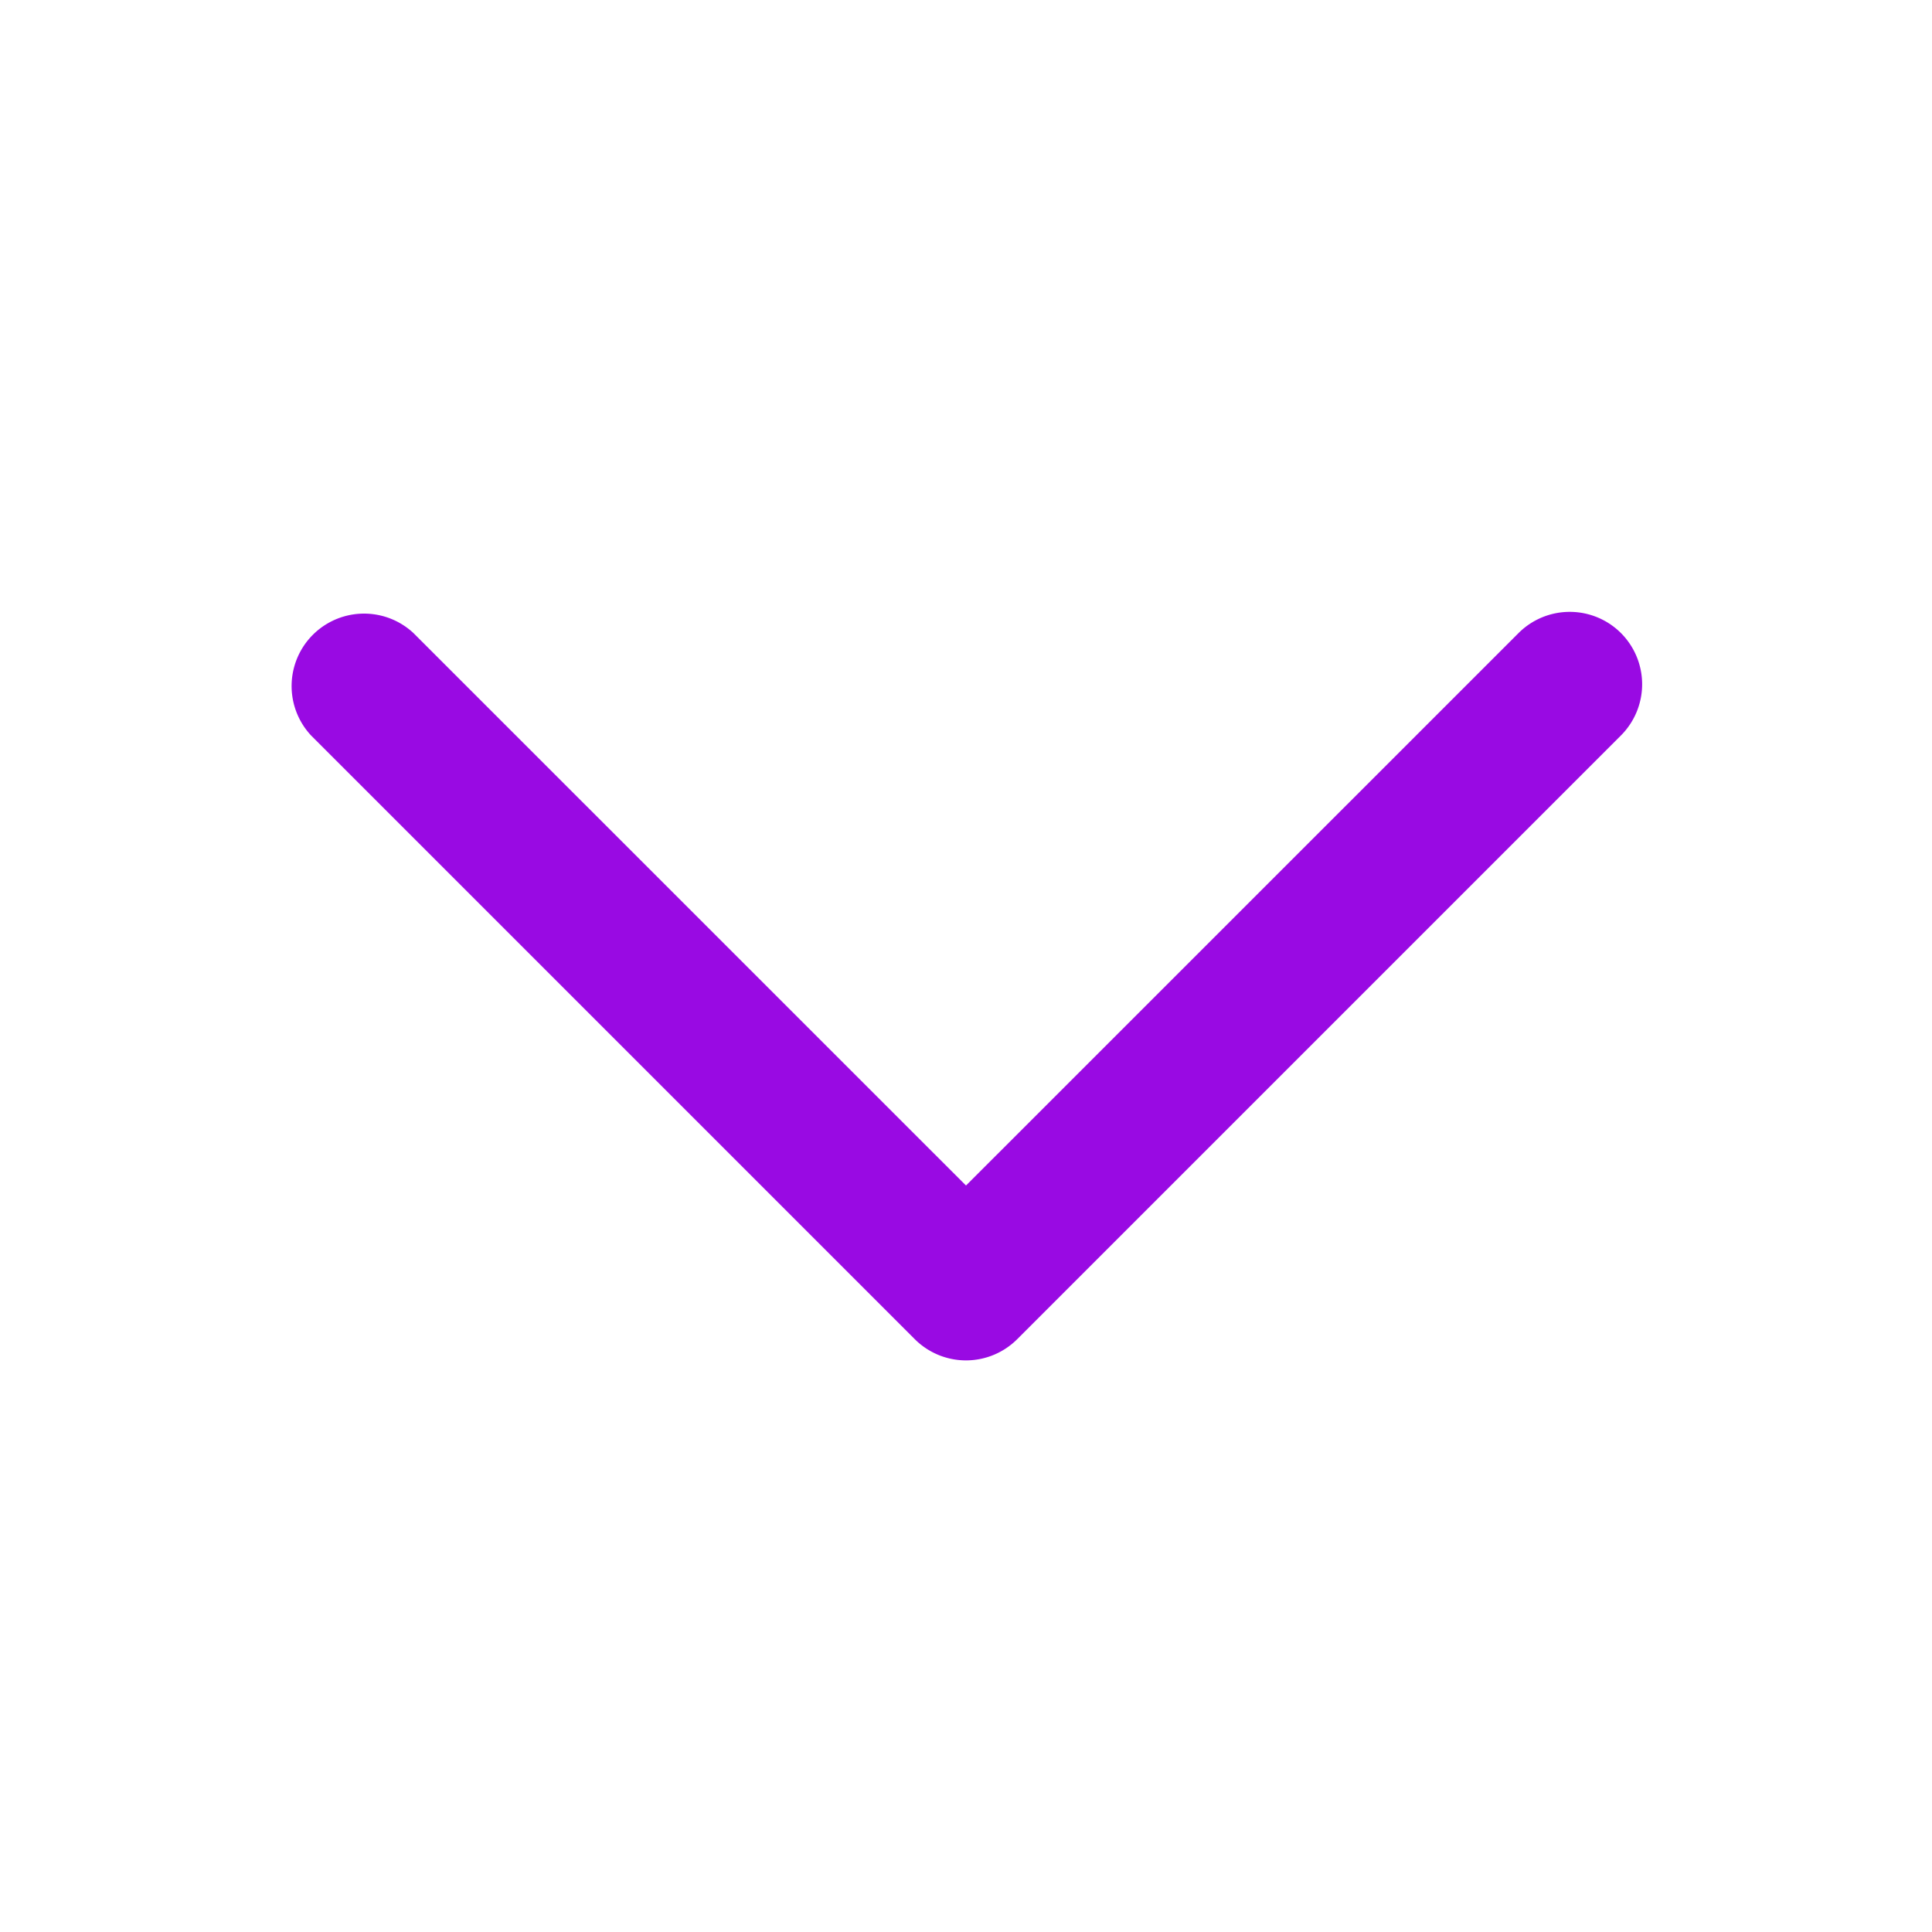 <?xml version="1.0" encoding="UTF-8"?>
<svg xmlns="http://www.w3.org/2000/svg" fill="none" viewBox="0 0 24 24"><path fill="#1E1E20" fill-rule="evenodd" d="M20.136 7.864a.9.9 0 0 0-1.272 0L12 14.727 5.136 7.864a.9.9 0 0 0-1.272 1.272l7.5 7.5a.9.9 0 0 0 1.272 0l7.5-7.5a.9.9 0 0 0 0-1.272z" clip-rule="evenodd" style="fill: #990ae3;"/></svg>
